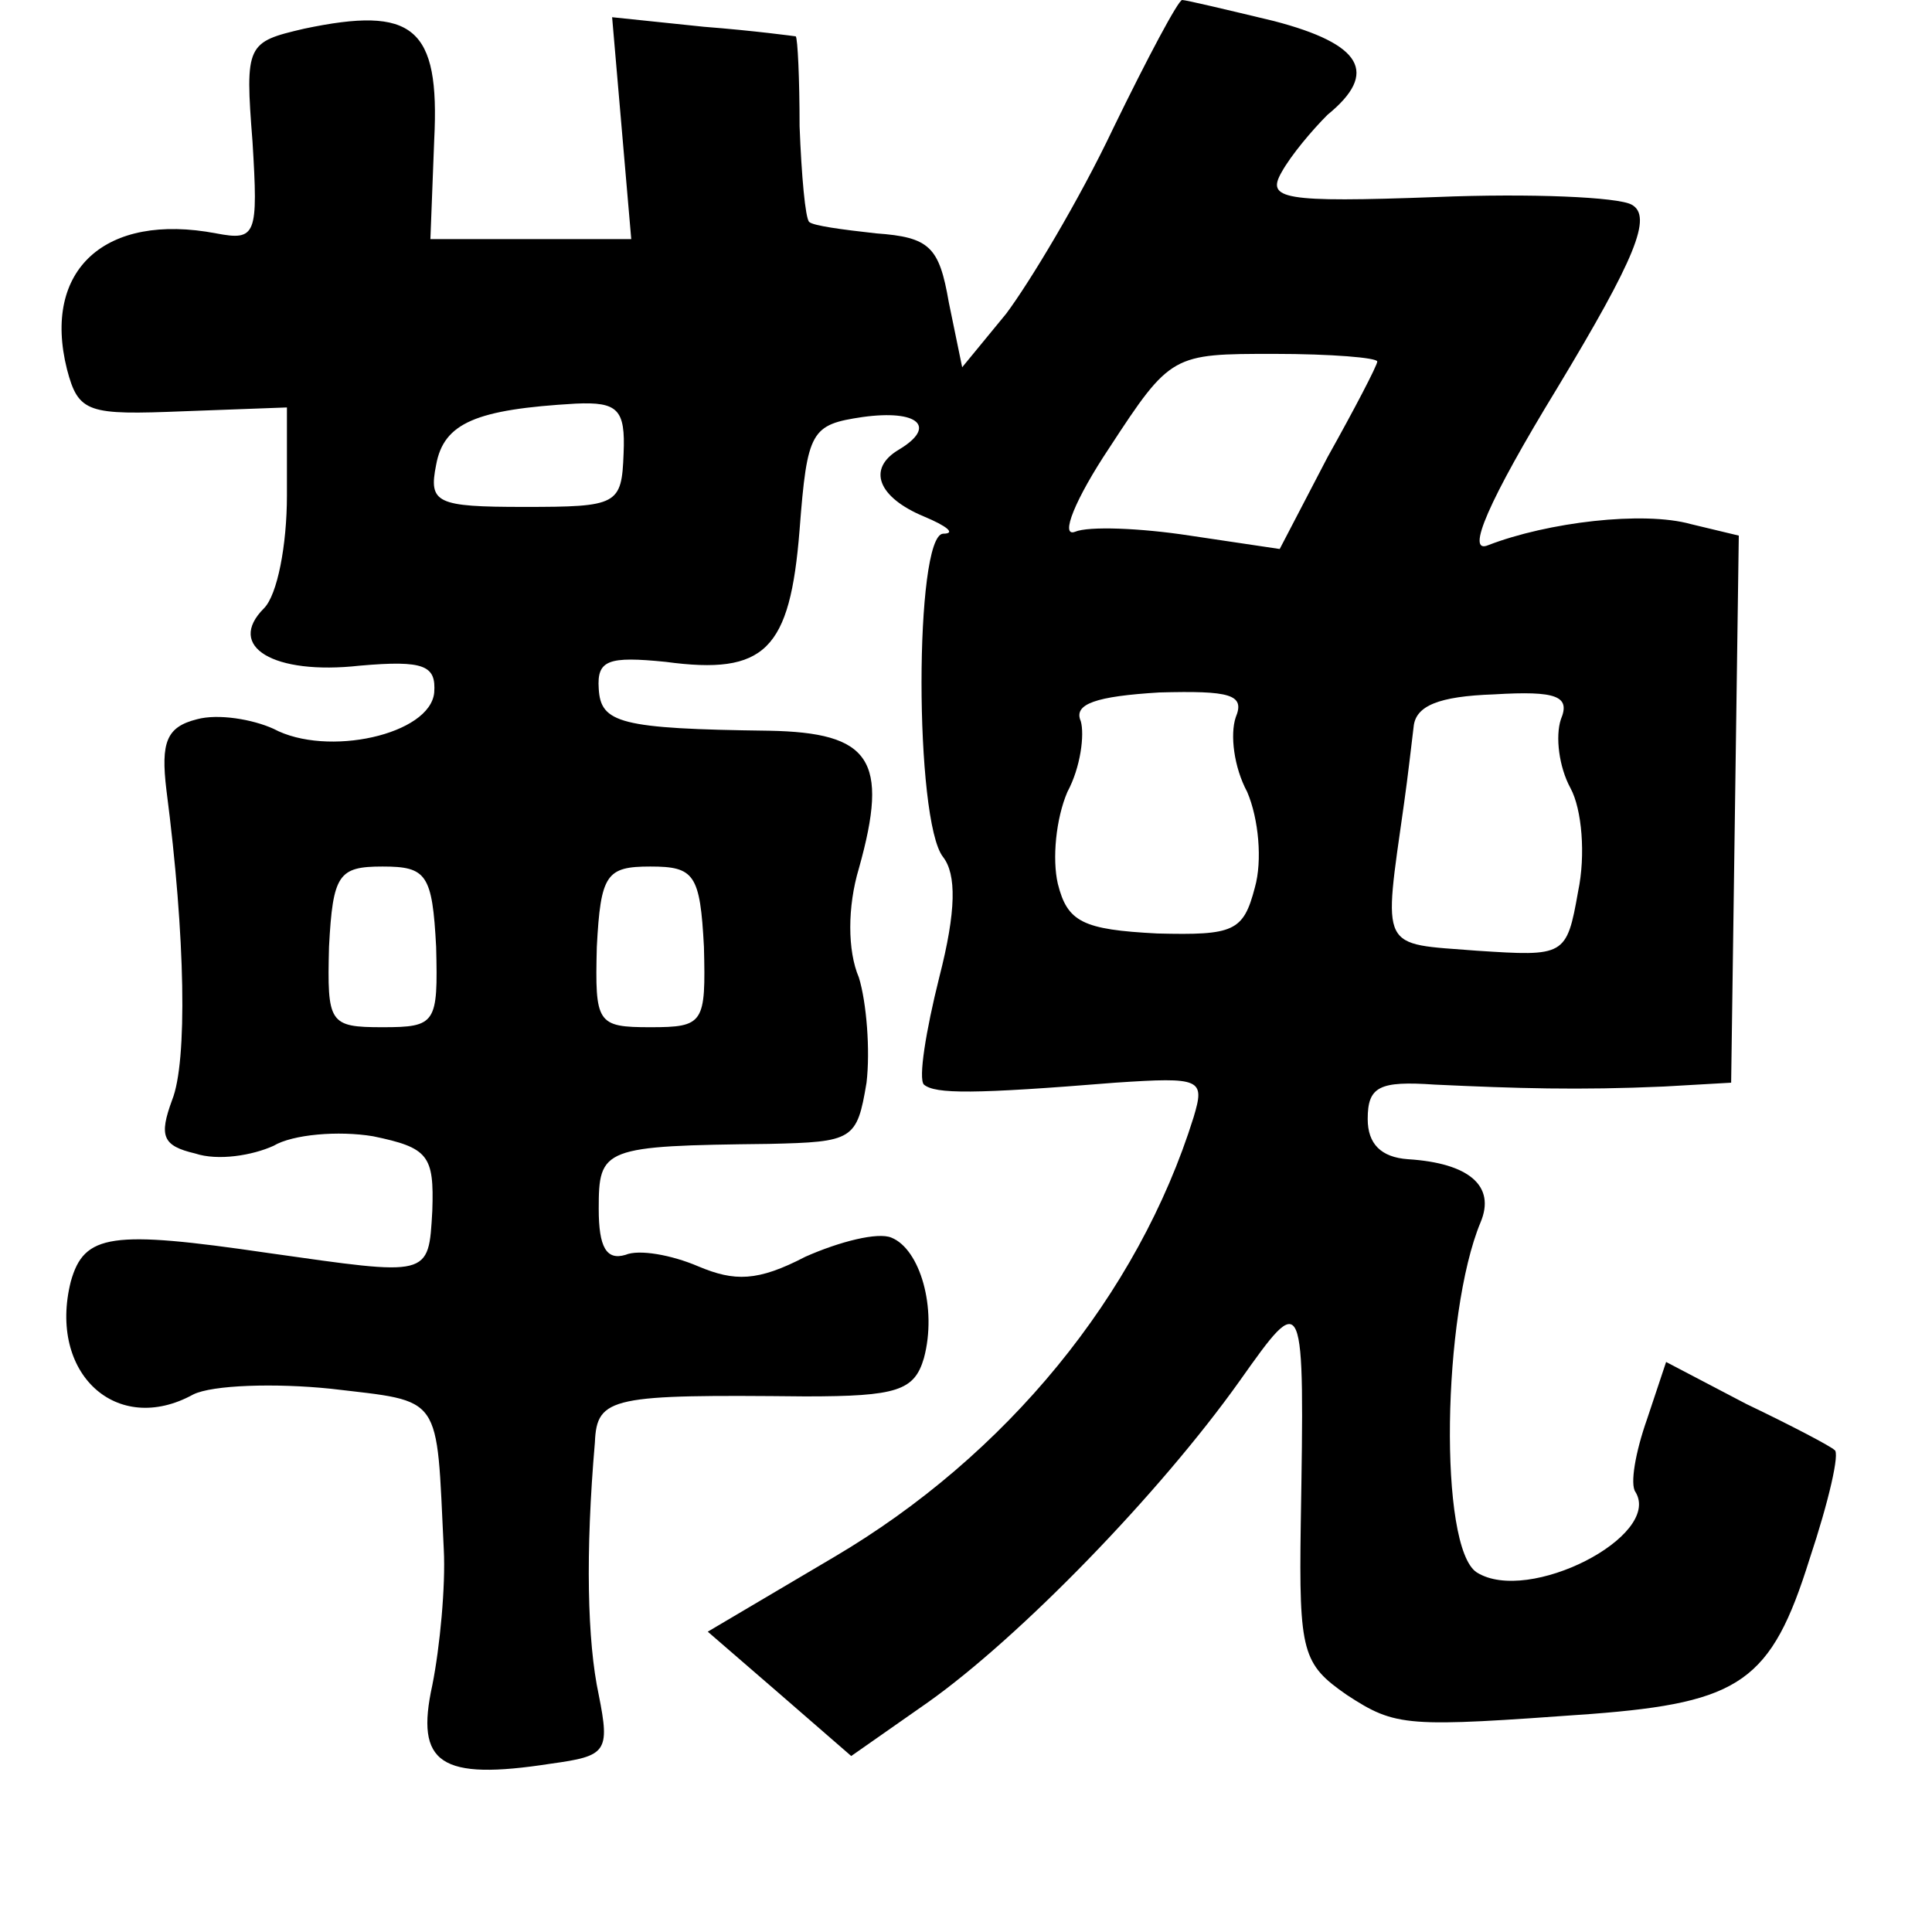 <?xml version="1.0" standalone="no"?>
<!DOCTYPE svg PUBLIC "-//W3C//DTD SVG 20010904//EN"
 "http://www.w3.org/TR/2001/REC-SVG-20010904/DTD/svg10.dtd">
<svg version="1.0" xmlns="http://www.w3.org/2000/svg"
 width="101pt" height="101pt" viewBox="0 0 101 101"
 preserveAspectRatio="xMidYMid meet">
<g transform="translate(0,101) scale(0.1,-0.1)"
fill="#000000" stroke="none">
<path d="M582 943 c-18 -38 -44 -81 -56 -97 l-23 -28 -7 34 c-5 29 -10 34 -38
36 -18 2 -33 4 -35 6 -2 2 -4 24 -5 50 0 25 -1 46 -2 47 0 0 -22 3 -48 5 l-48
5 5 -58 5 -58 -53 0 -52 0 2 52 c3 59 -11 70 -68 58 -30 -7 -31 -8 -27 -59 3
-49 2 -52 -19 -48 -58 11 -91 -19 -78 -71 6 -23 11 -24 61 -22 l54 2 0 -46 c0
-26 -5 -52 -12 -59 -20 -20 5 -35 50 -30 34 3 40 0 39 -14 -2 -22 -56 -34 -84
-19 -11 5 -29 8 -40 5 -16 -4 -19 -12 -16 -37 10 -77 11 -142 3 -162 -7 -19
-5 -24 12 -28 12 -4 30 -1 41 4 10 6 34 8 52 5 29 -6 32 -10 31 -39 -2 -35 -1
-34 -86 -22 -82 12 -96 10 -103 -15 -12 -48 24 -81 64 -59 10 5 43 6 72 3 59
-7 55 -2 59 -84 1 -19 -2 -51 -6 -71 -9 -41 4 -50 62 -41 29 4 31 6 25 36 -6
28 -7 74 -2 132 1 24 9 25 110 24 48 0 57 3 62 20 7 26 -2 57 -17 63 -7 3 -27
-2 -45 -10 -25 -13 -37 -13 -56 -5 -14 6 -31 9 -38 6 -10 -3 -14 4 -14 24 0
32 2 33 89 34 44 1 46 2 51 32 2 17 0 42 -4 55 -6 14 -6 37 0 57 16 57 6 71
-47 72 -78 1 -88 4 -89 22 -1 15 5 17 35 14 52 -7 65 6 70 69 4 52 6 55 33 59
29 4 39 -5 19 -17 -17 -10 -11 -25 13 -35 12 -5 17 -9 10 -9 -15 -1 -15 -150
0 -169 7 -9 7 -28 -2 -63 -7 -28 -11 -53 -8 -56 6 -5 26 -5 100 1 45 3 47 2
41 -18 -29 -93 -98 -177 -188 -230 l-66 -39 37 -32 38 -33 40 28 c48 34 121
109 163 168 34 48 34 48 32 -75 -1 -67 1 -73 24 -89 26 -17 31 -17 128 -10 78
6 94 17 114 81 10 30 16 56 13 57 -2 2 -23 13 -46 24 l-42 22 -10 -30 c-6 -17
-9 -34 -6 -38 14 -23 -56 -59 -83 -42 -20 13 -18 135 2 183 8 19 -6 31 -38 33
-14 1 -21 8 -21 21 0 17 6 20 35 18 43 -2 75 -3 120 -1 l35 2 2 143 2 143 -25
6 c-25 7 -75 1 -106 -11 -12 -5 0 23 36 82 41 68 50 90 39 96 -7 4 -53 6 -102
4 -81 -3 -89 -1 -81 13 5 9 16 22 24 30 27 22 18 37 -28 49 -25 6 -46 11 -48
11 -2 0 -18 -30 -36 -67z m138 -122 c0 -2 -12 -25 -26 -50 l-25 -48 -47 7
c-26 4 -53 5 -60 2 -8 -3 0 17 18 44 32 49 33 49 86 49 30 0 54 -2 54 -4z
m-394 -48 c-1 -27 -3 -28 -52 -28 -46 0 -50 2 -46 22 4 22 21 29 73 32 22 1
26 -3 25 -26z m320 -138 c-3 -9 -1 -26 6 -39 6 -14 8 -36 4 -50 -6 -23 -11
-25 -51 -24 -39 2 -47 6 -52 26 -3 13 -1 34 5 48 7 13 9 30 7 37 -4 9 8 13 41
15 37 1 45 -1 40 -13z m170 -1 c-3 -9 -1 -25 5 -36 6 -11 8 -35 4 -54 -6 -34
-7 -34 -53 -31 -51 4 -49 -1 -38 77 2 14 4 32 5 40 1 11 13 16 42 17 33 2 40
-1 35 -13z m-588 -119 c1 -40 0 -42 -28 -42 -28 0 -29 2 -28 42 2 38 5 42 28
42 23 0 26 -4 28 -42z m140 0 c1 -40 0 -42 -28 -42 -28 0 -29 2 -28 42 2 38 5
42 28 42 23 0 26 -4 28 -42z"/>
</g>
</svg>
